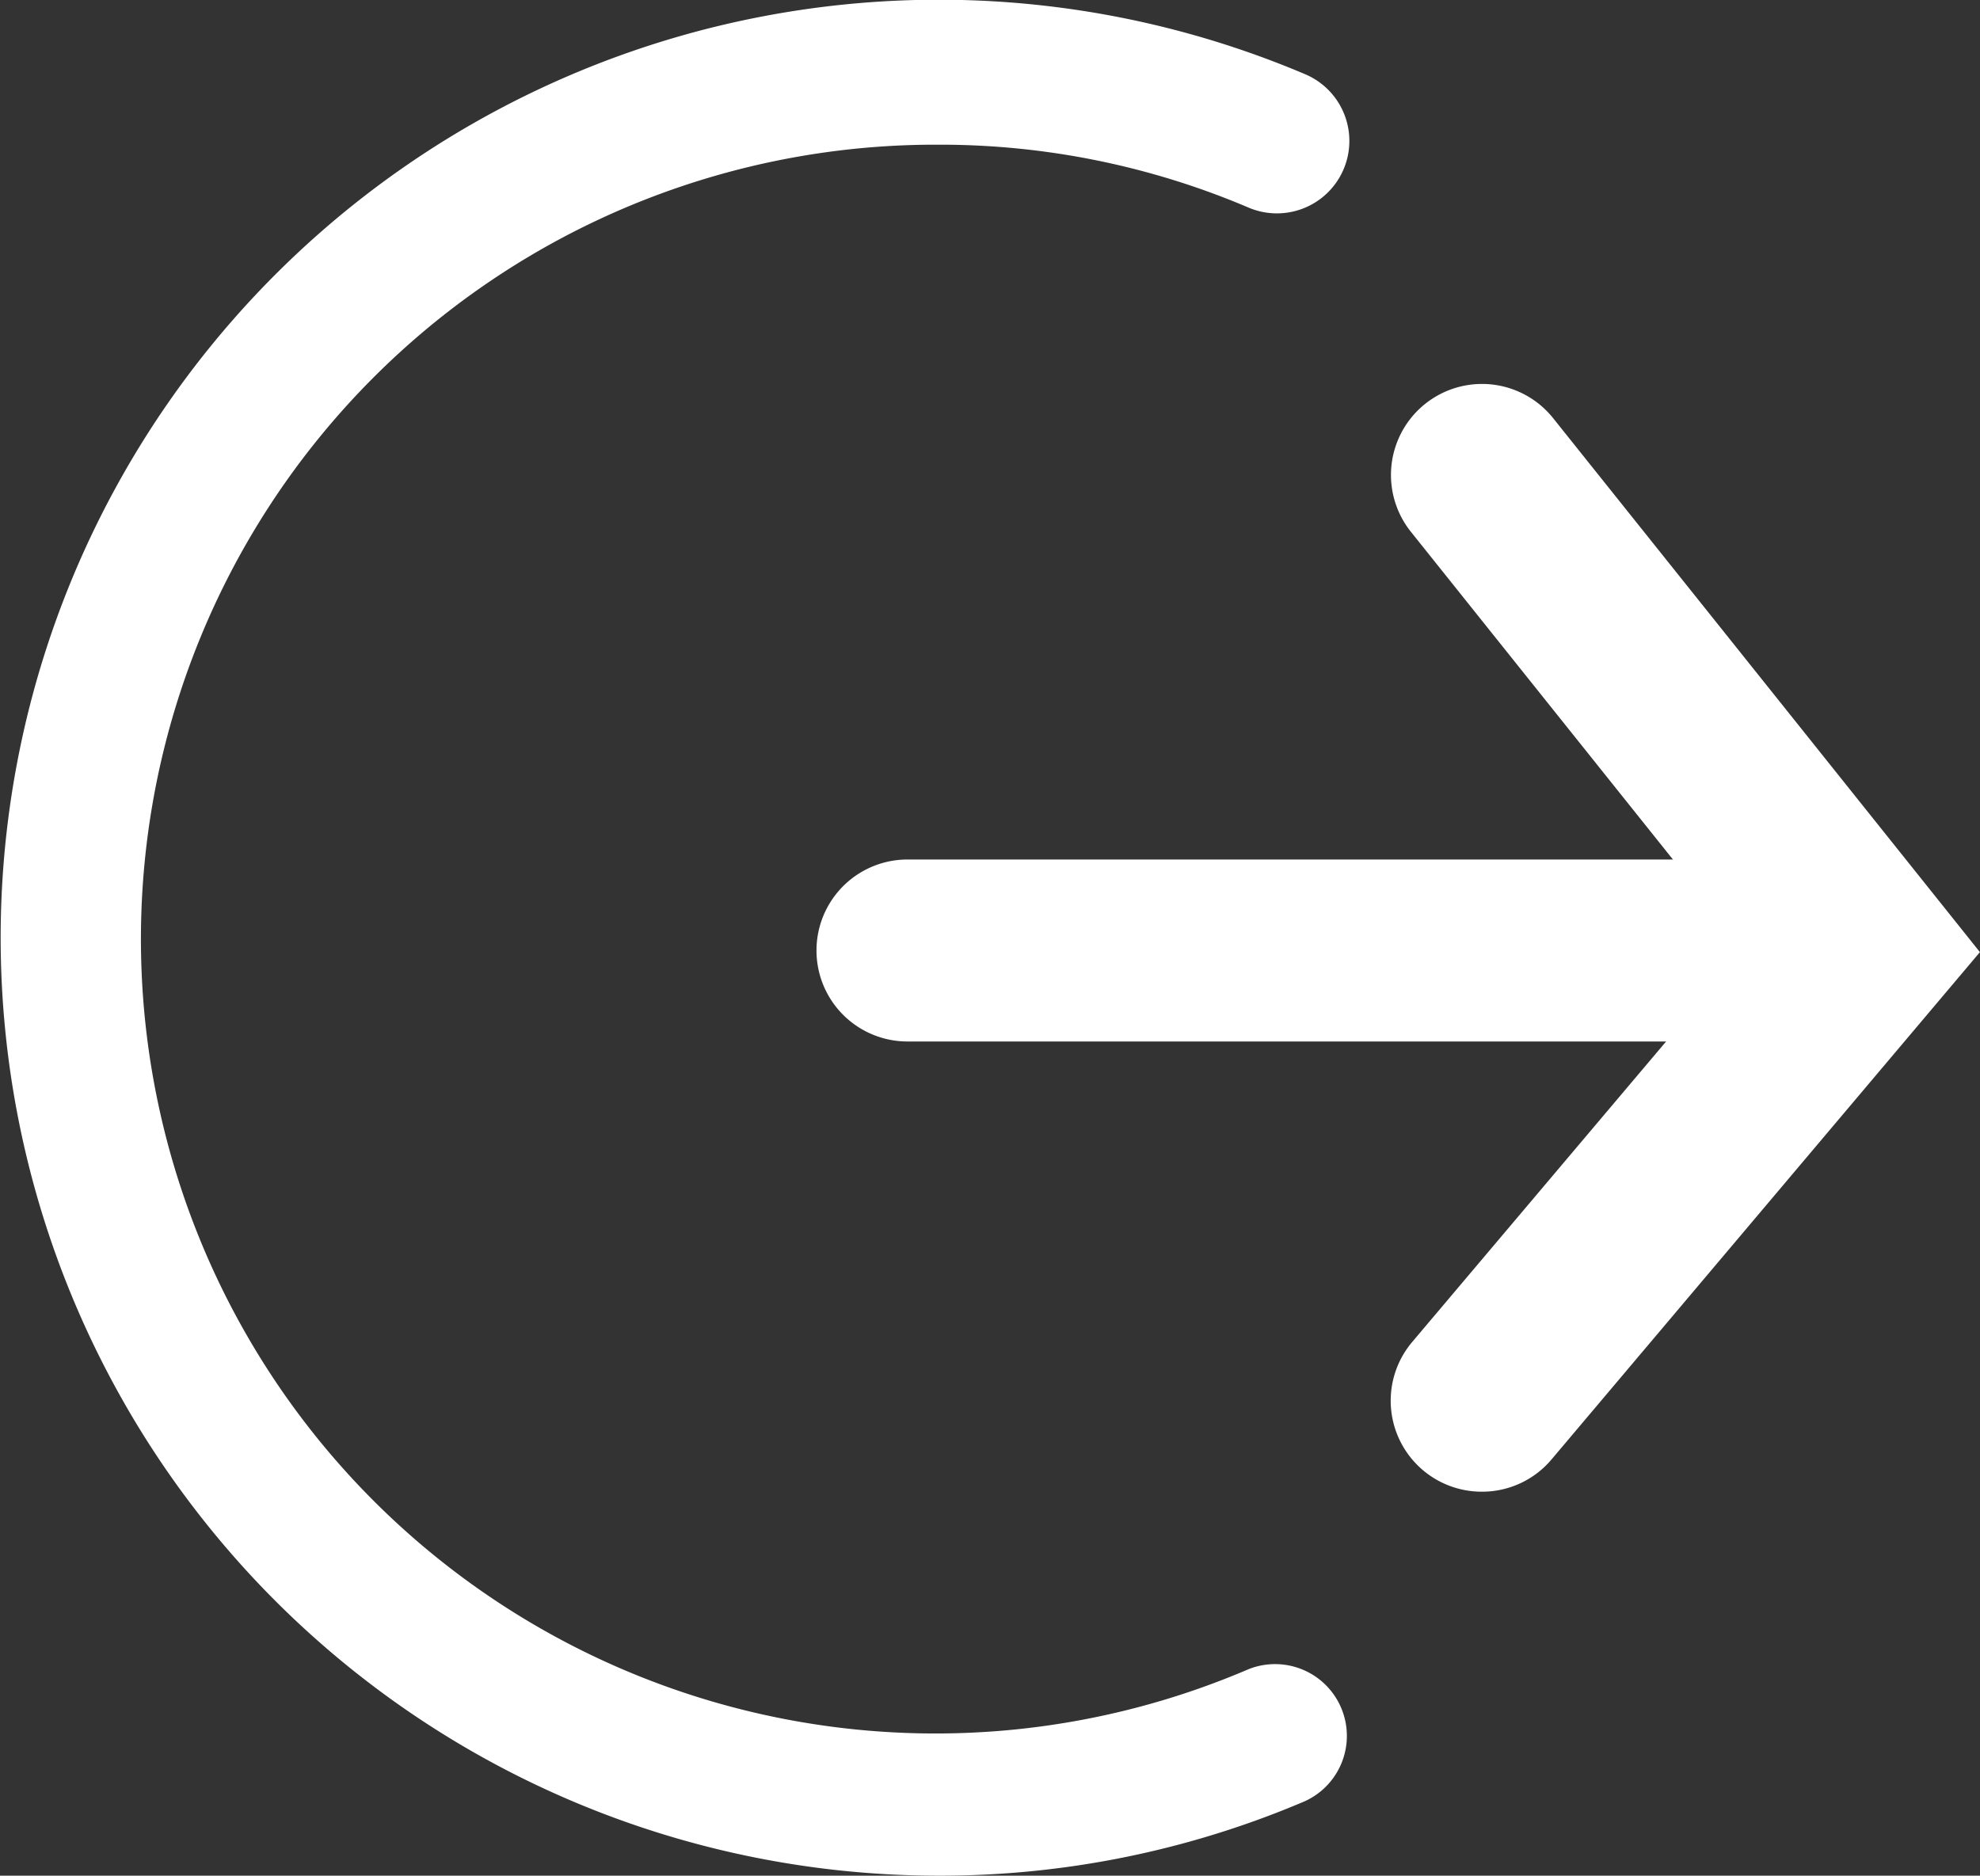 <svg xmlns="http://www.w3.org/2000/svg" viewBox="0 0 71.15 67.41"><rect x="0" y="0" width="71.15" height="67.41" fill="#333333" stroke="none"/><defs><style>.cls-1{fill:#fff;stroke:#fff;stroke-miterlimit:10;}</style></defs><g id="Layer_2" data-name="Layer 2"><g id="Layer_13" data-name="Layer 13"><path class="cls-1" d="M33.71,66.91a33.21,33.21,0,1,1,13-63.78A2.08,2.08,0,0,1,45.06,7a28.79,28.79,0,0,0-11.35-2.3A29.05,29.05,0,1,0,45.06,60.45a2.08,2.08,0,0,1,1.62,3.83A32.9,32.9,0,0,1,33.71,66.91Z"/><path class="cls-1" d="M64.2,36.93H32.61a2.77,2.77,0,1,1,0-5.54H64.2a2.77,2.77,0,1,1,0,5.54Z"/><path class="cls-1" d="M53.25,53.11a2.77,2.77,0,0,1-2.12-4.56l12.2-14.44L51.09,18.8a2.77,2.77,0,0,1,4.33-3.46L70.5,34.21,55.37,52.13A2.76,2.76,0,0,1,53.25,53.11Z"/></g></g></svg>